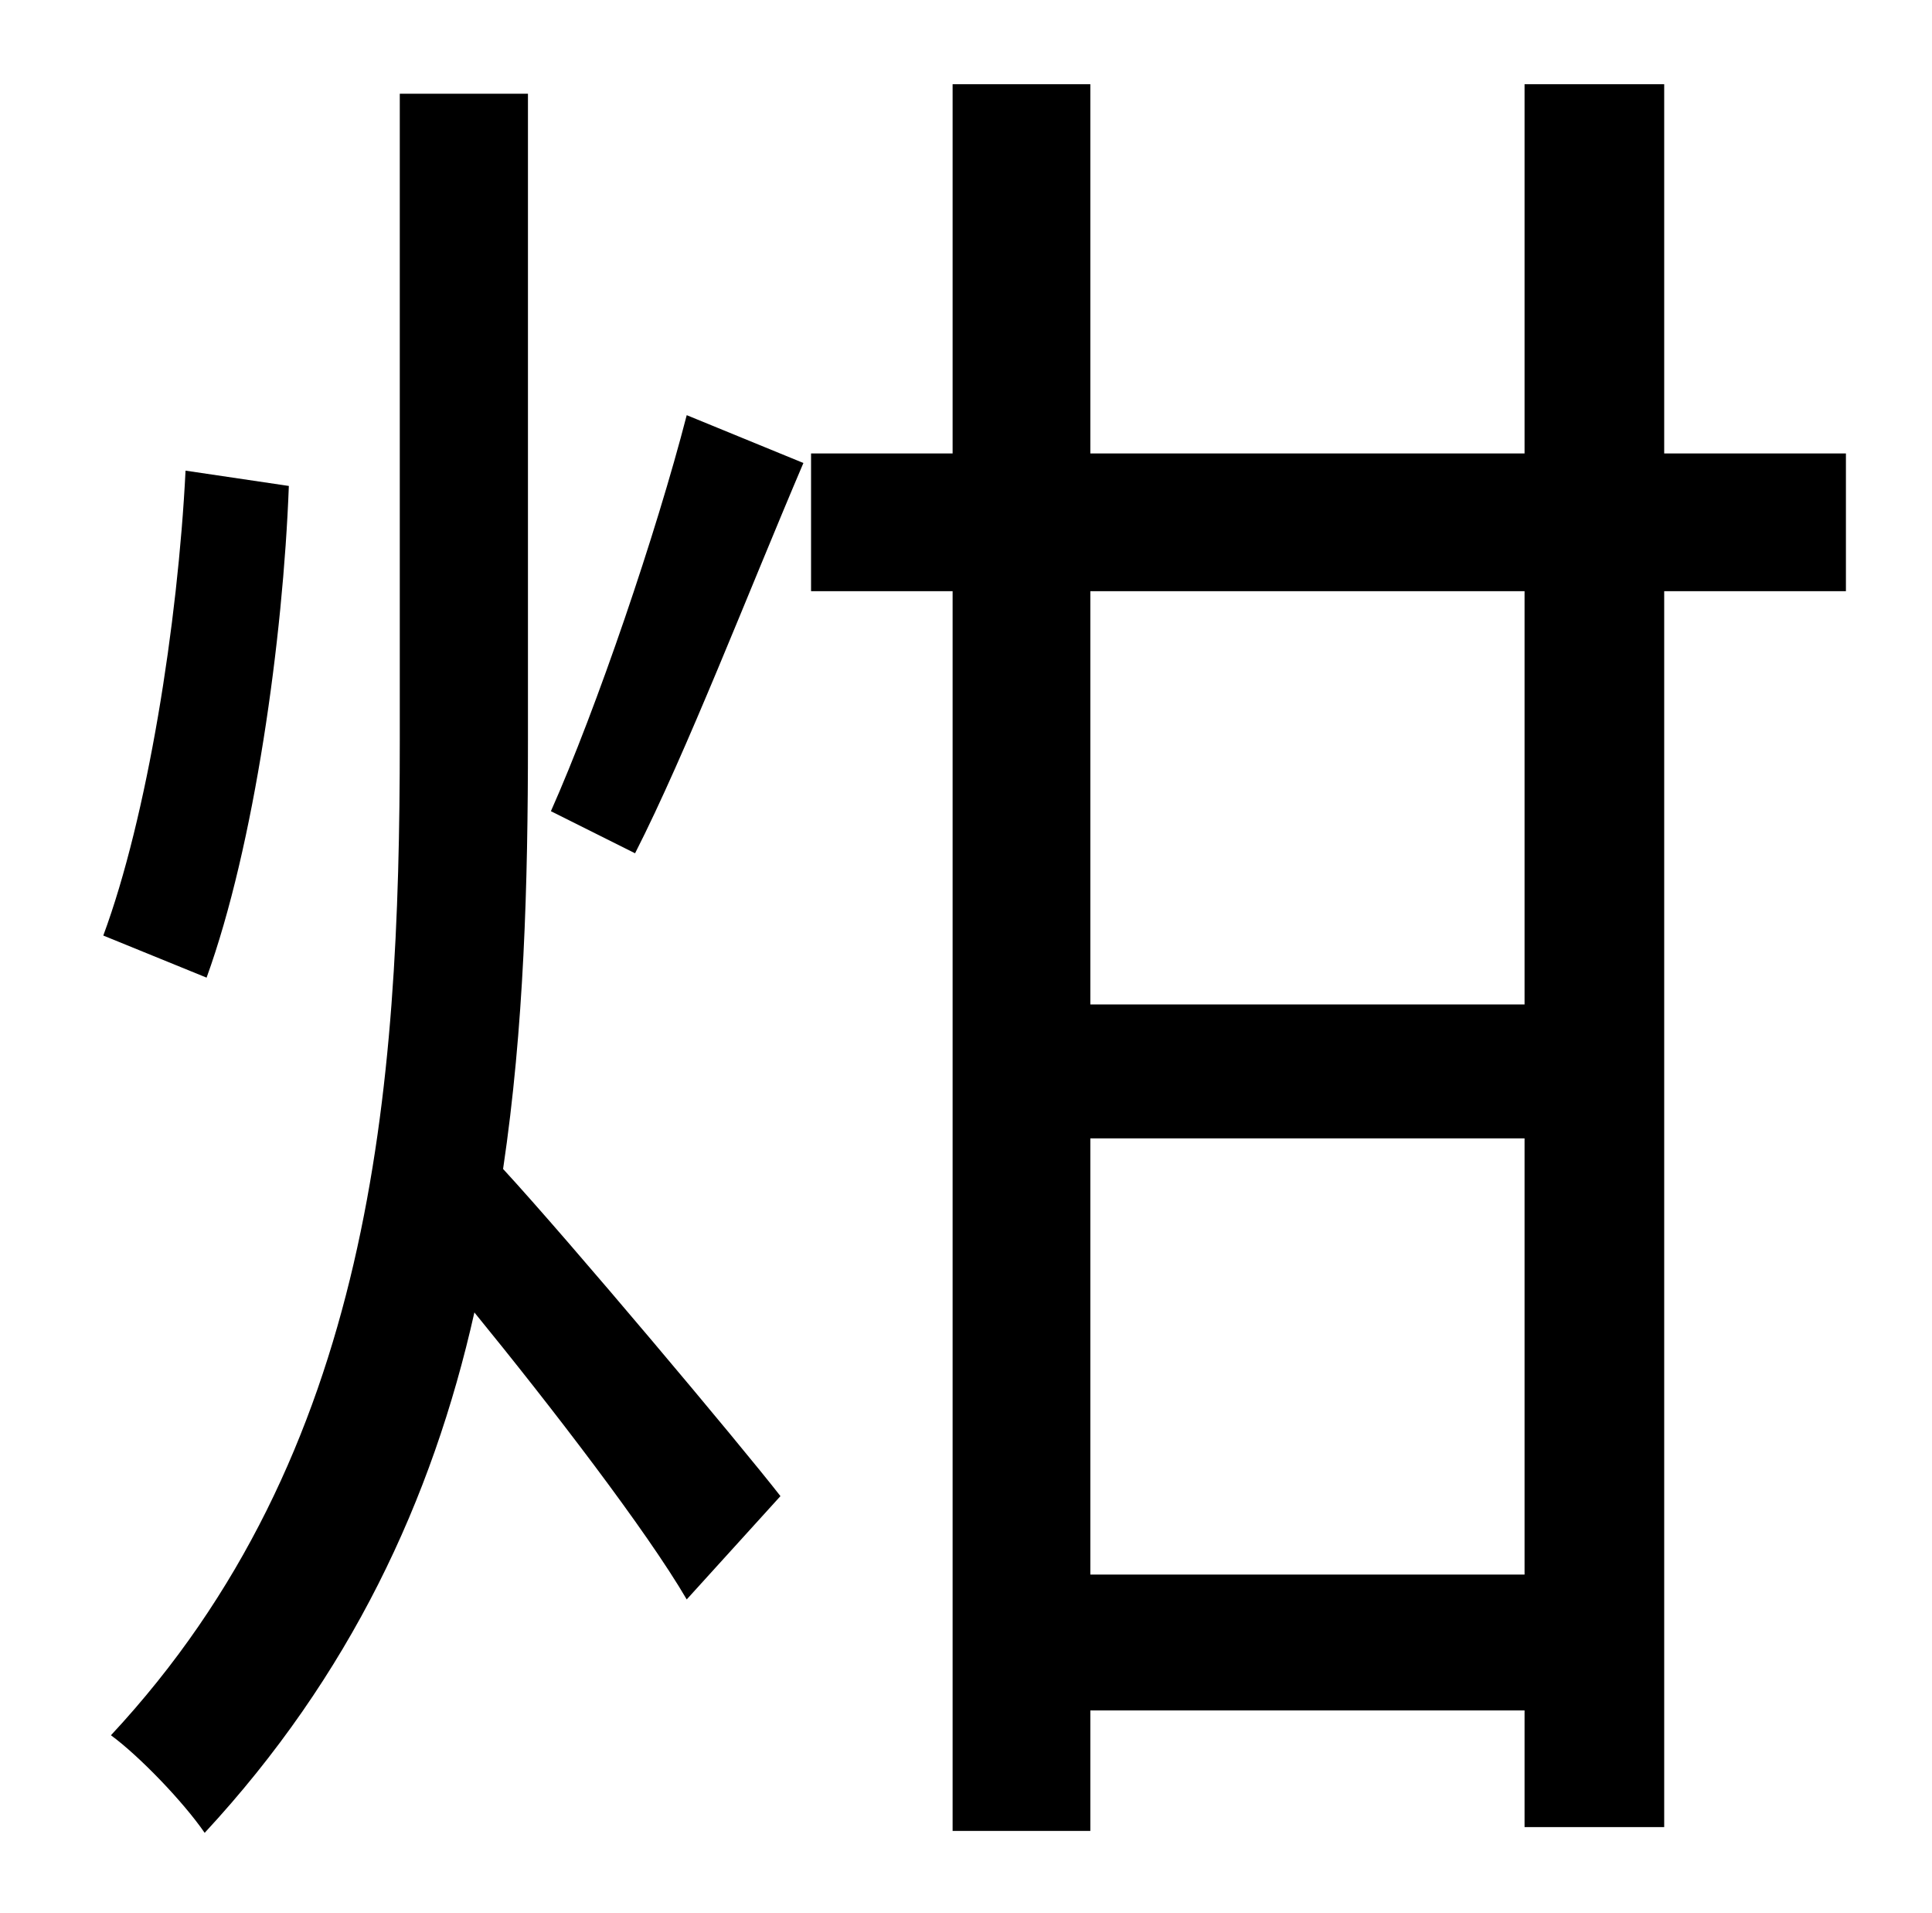 <?xml version="1.0" standalone="no"?>
<!DOCTYPE svg PUBLIC "-//W3C//DTD SVG 1.1//EN" "http://www.w3.org/Graphics/SVG/1.1/DTD/svg11.dtd" >
<svg xmlns="http://www.w3.org/2000/svg" xmlns:xlink="http://www.w3.org/1999/xlink" version="1.1" viewBox="-10 0 1010 1000">
   <path fill="currentColor"
d="M87 246l54 8c-3 80 -18 188 -43 257l-54 -22c23 -62 39 -163 43 -243zM266 49v338c0 75 -2 150 -13 224c35 38 124 144 145 171l-49 54c-21 -36 -71 -101 -111 -150c-22 98 -65 190 -141 272c-11 -16 -34 -40 -49 -51c137 -147 151 -337 151 -520v-338h67zM322 446
l-44 -22c24 -54 55 -145 71 -207l61 25c-29 68 -61 151 -88 204zM787 525v-216h-227v216h227zM560 823h227v-228h-227v228zM955 237v72h-95v646h-73v-61h-227v63h-72v-648h-74v-72h74v-193h72v193h227v-193h73v193h95z" />
</svg>
